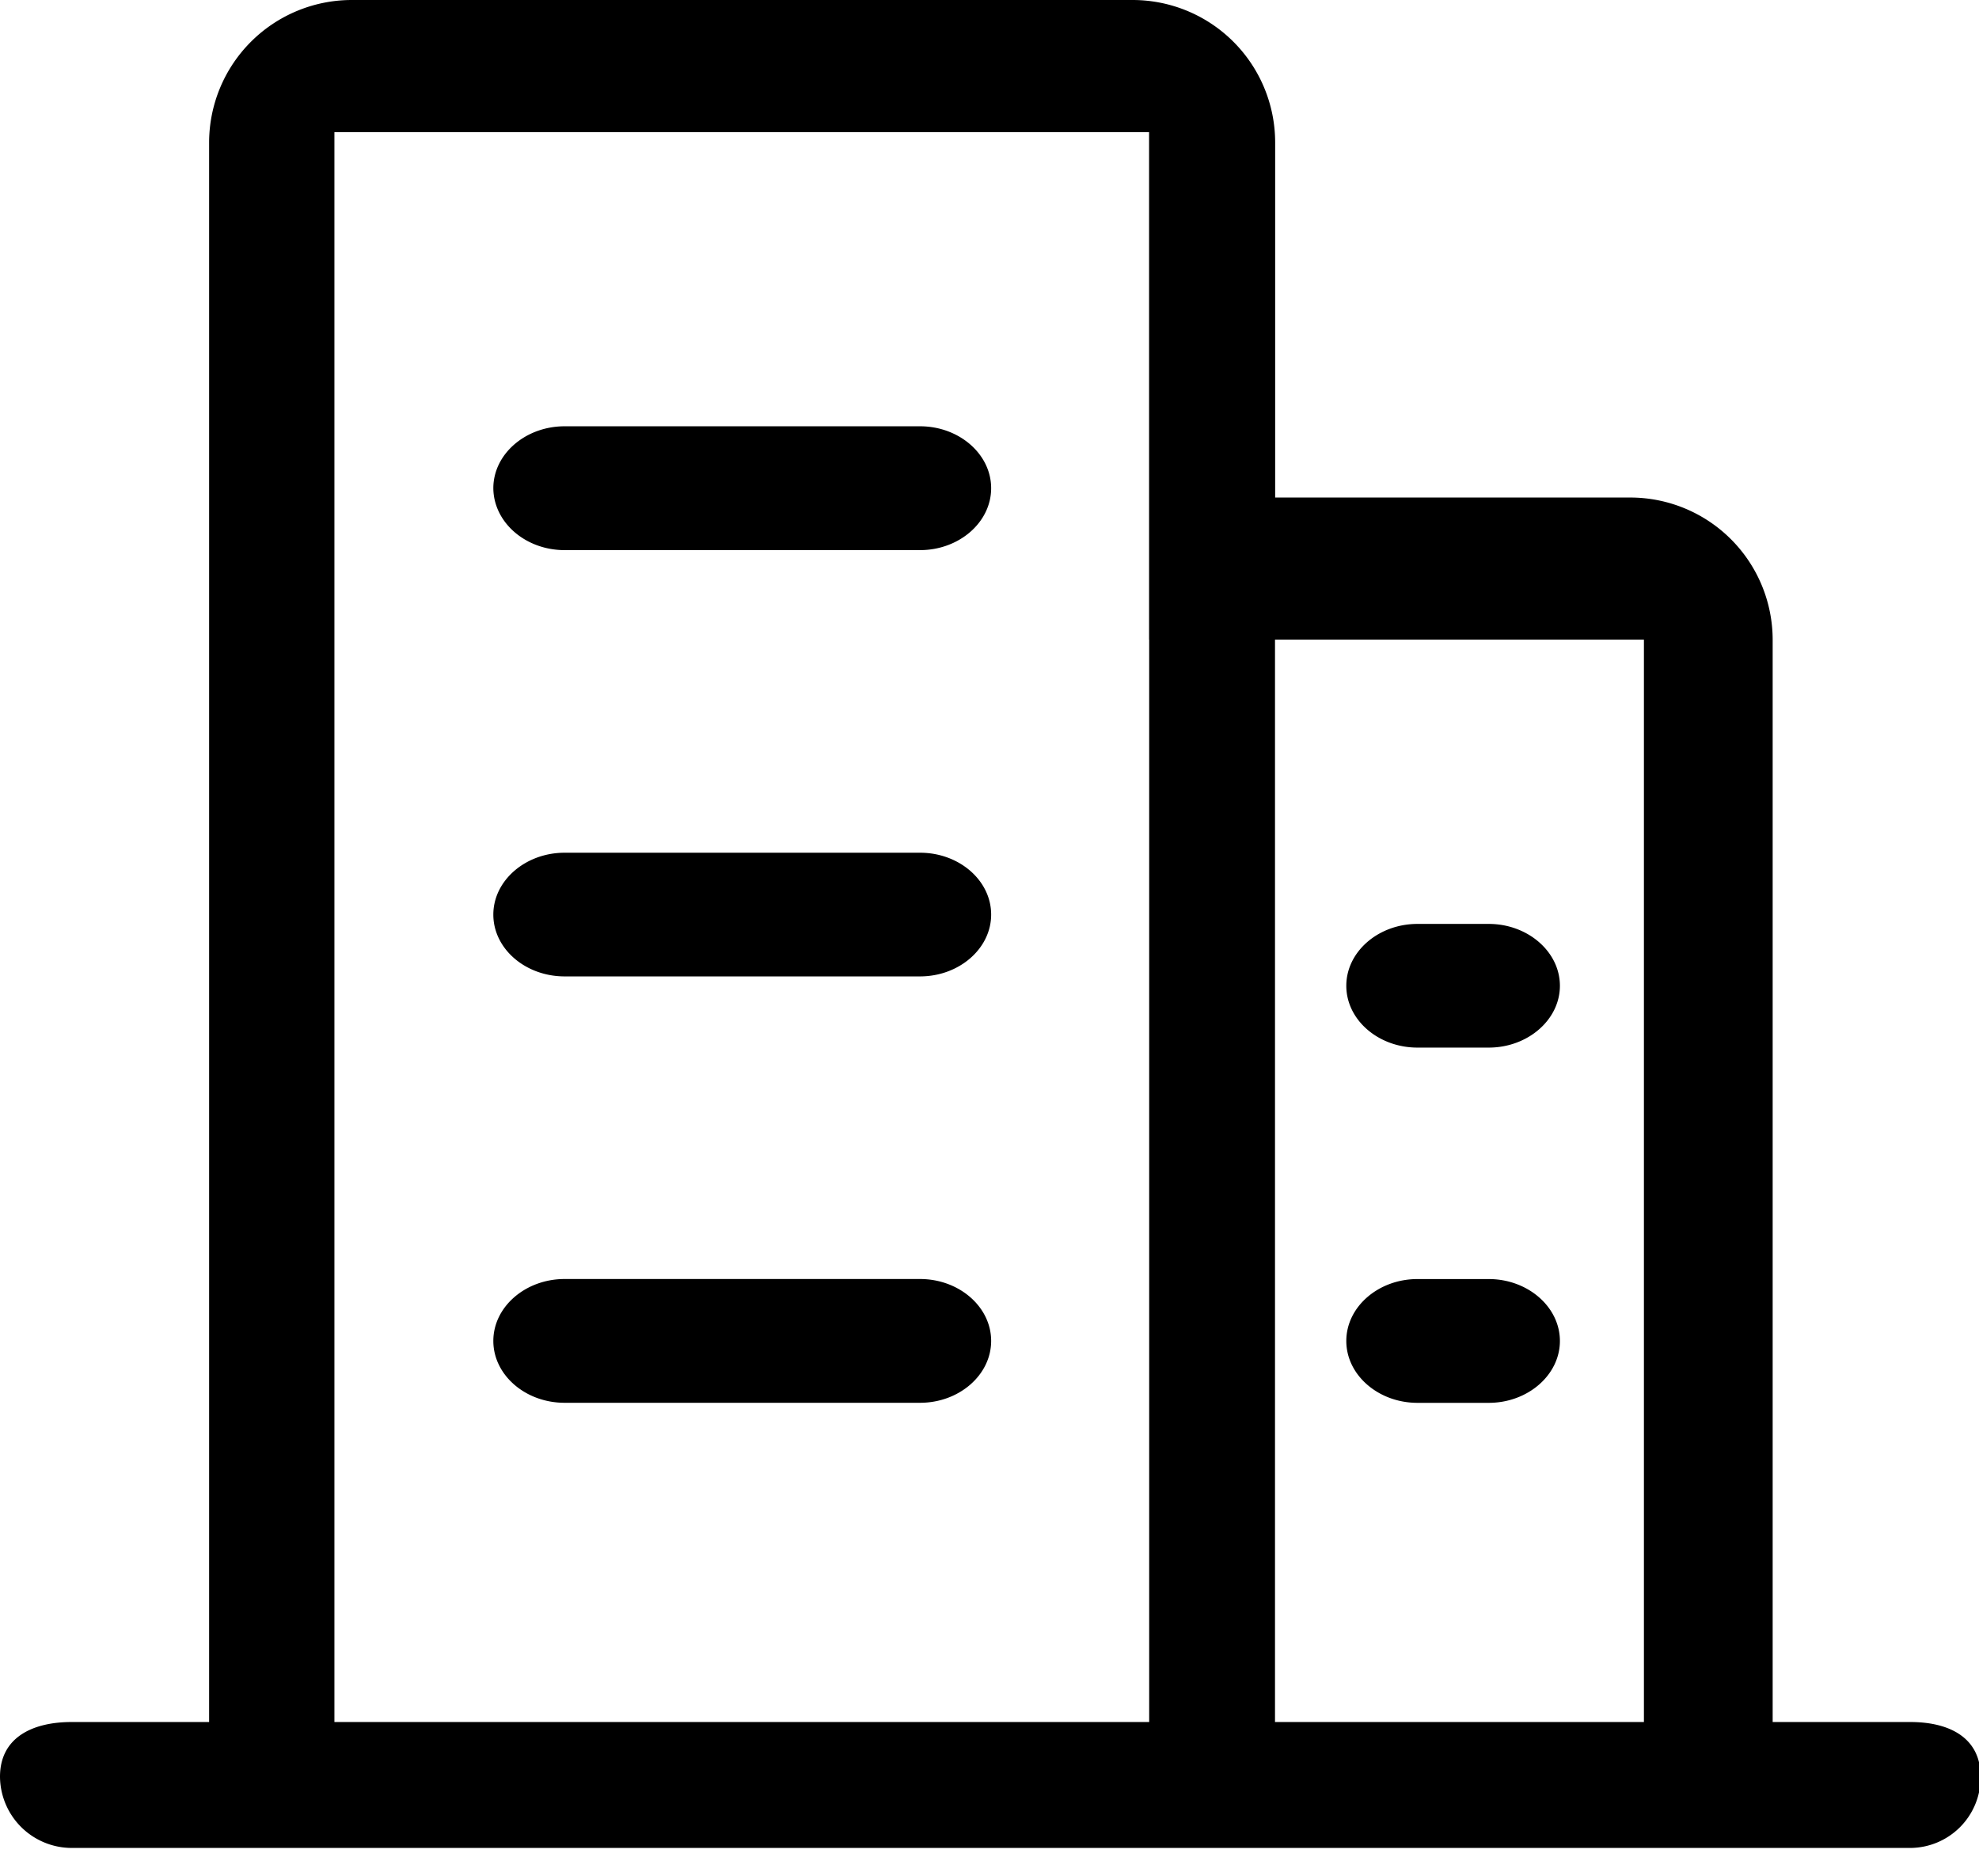 <?xml version="1.0" standalone="no"?><!DOCTYPE svg PUBLIC "-//W3C//DTD SVG 1.1//EN" "http://www.w3.org/Graphics/SVG/1.1/DTD/svg11.dtd"><svg class="icon" width="200px" height="189.63px" viewBox="0 0 1080 1024" version="1.1" xmlns="http://www.w3.org/2000/svg"><path fill="currentColor" d="M1080.889 969.671a38.571 38.571 0 0 1-38.372 38.855H39.083A39.196 39.196 0 0 1 0 969.671c0-21.447 17.721-29.867 39.083-29.867h75.036V77.511A77.881 77.881 0 0 1 191.659 0H618.382a77.796 77.796 0 0 1 77.511 77.54v193.991h193.963a77.71 77.71 0 0 1 77.54 77.54V939.804h75.122c21.362 0 38.372 8.533 38.372 29.867zM627.086 349.099V72.107H182.5V939.804h444.644V349.07h-0.057zM897.138 939.804V349.07h-201.33V939.804h201.33zM308.139 300.231c-21.447 0-38.77-15.189-38.912-33.792 0-18.603 17.522-33.792 38.912-33.792h193.934c21.362 0 38.827 15.189 38.827 33.792 0 18.603-17.465 33.792-38.827 33.792H308.139z m0 465.351c-21.447 0-38.912-15.189-38.912-33.764 0-18.603 17.522-33.792 38.912-33.792h193.934c21.362 0 38.827 15.189 38.827 33.792 0 18.574-17.465 33.764-38.827 33.764H308.139zM773.547 571.733c-21.333 0-38.827-15.132-38.827-33.735 0-18.574 17.465-33.764 38.827-33.764h38.912c21.305 0 38.827 15.189 38.827 33.764 0 18.546-17.522 33.735-38.827 33.735h-38.912z m0 193.877c-21.333 0-38.827-15.189-38.827-33.764 0-18.603 17.465-33.792 38.827-33.792h38.912c21.305 0 38.827 15.189 38.827 33.792 0 18.574-17.522 33.764-38.827 33.764h-38.912zM308.139 532.878c-21.447 0-38.912-15.132-38.912-33.735 0-18.574 17.522-33.764 38.912-33.764h193.934c21.362 0 38.827 15.104 38.827 33.764 0 18.546-17.465 33.735-38.827 33.735H308.139z"  /></svg>